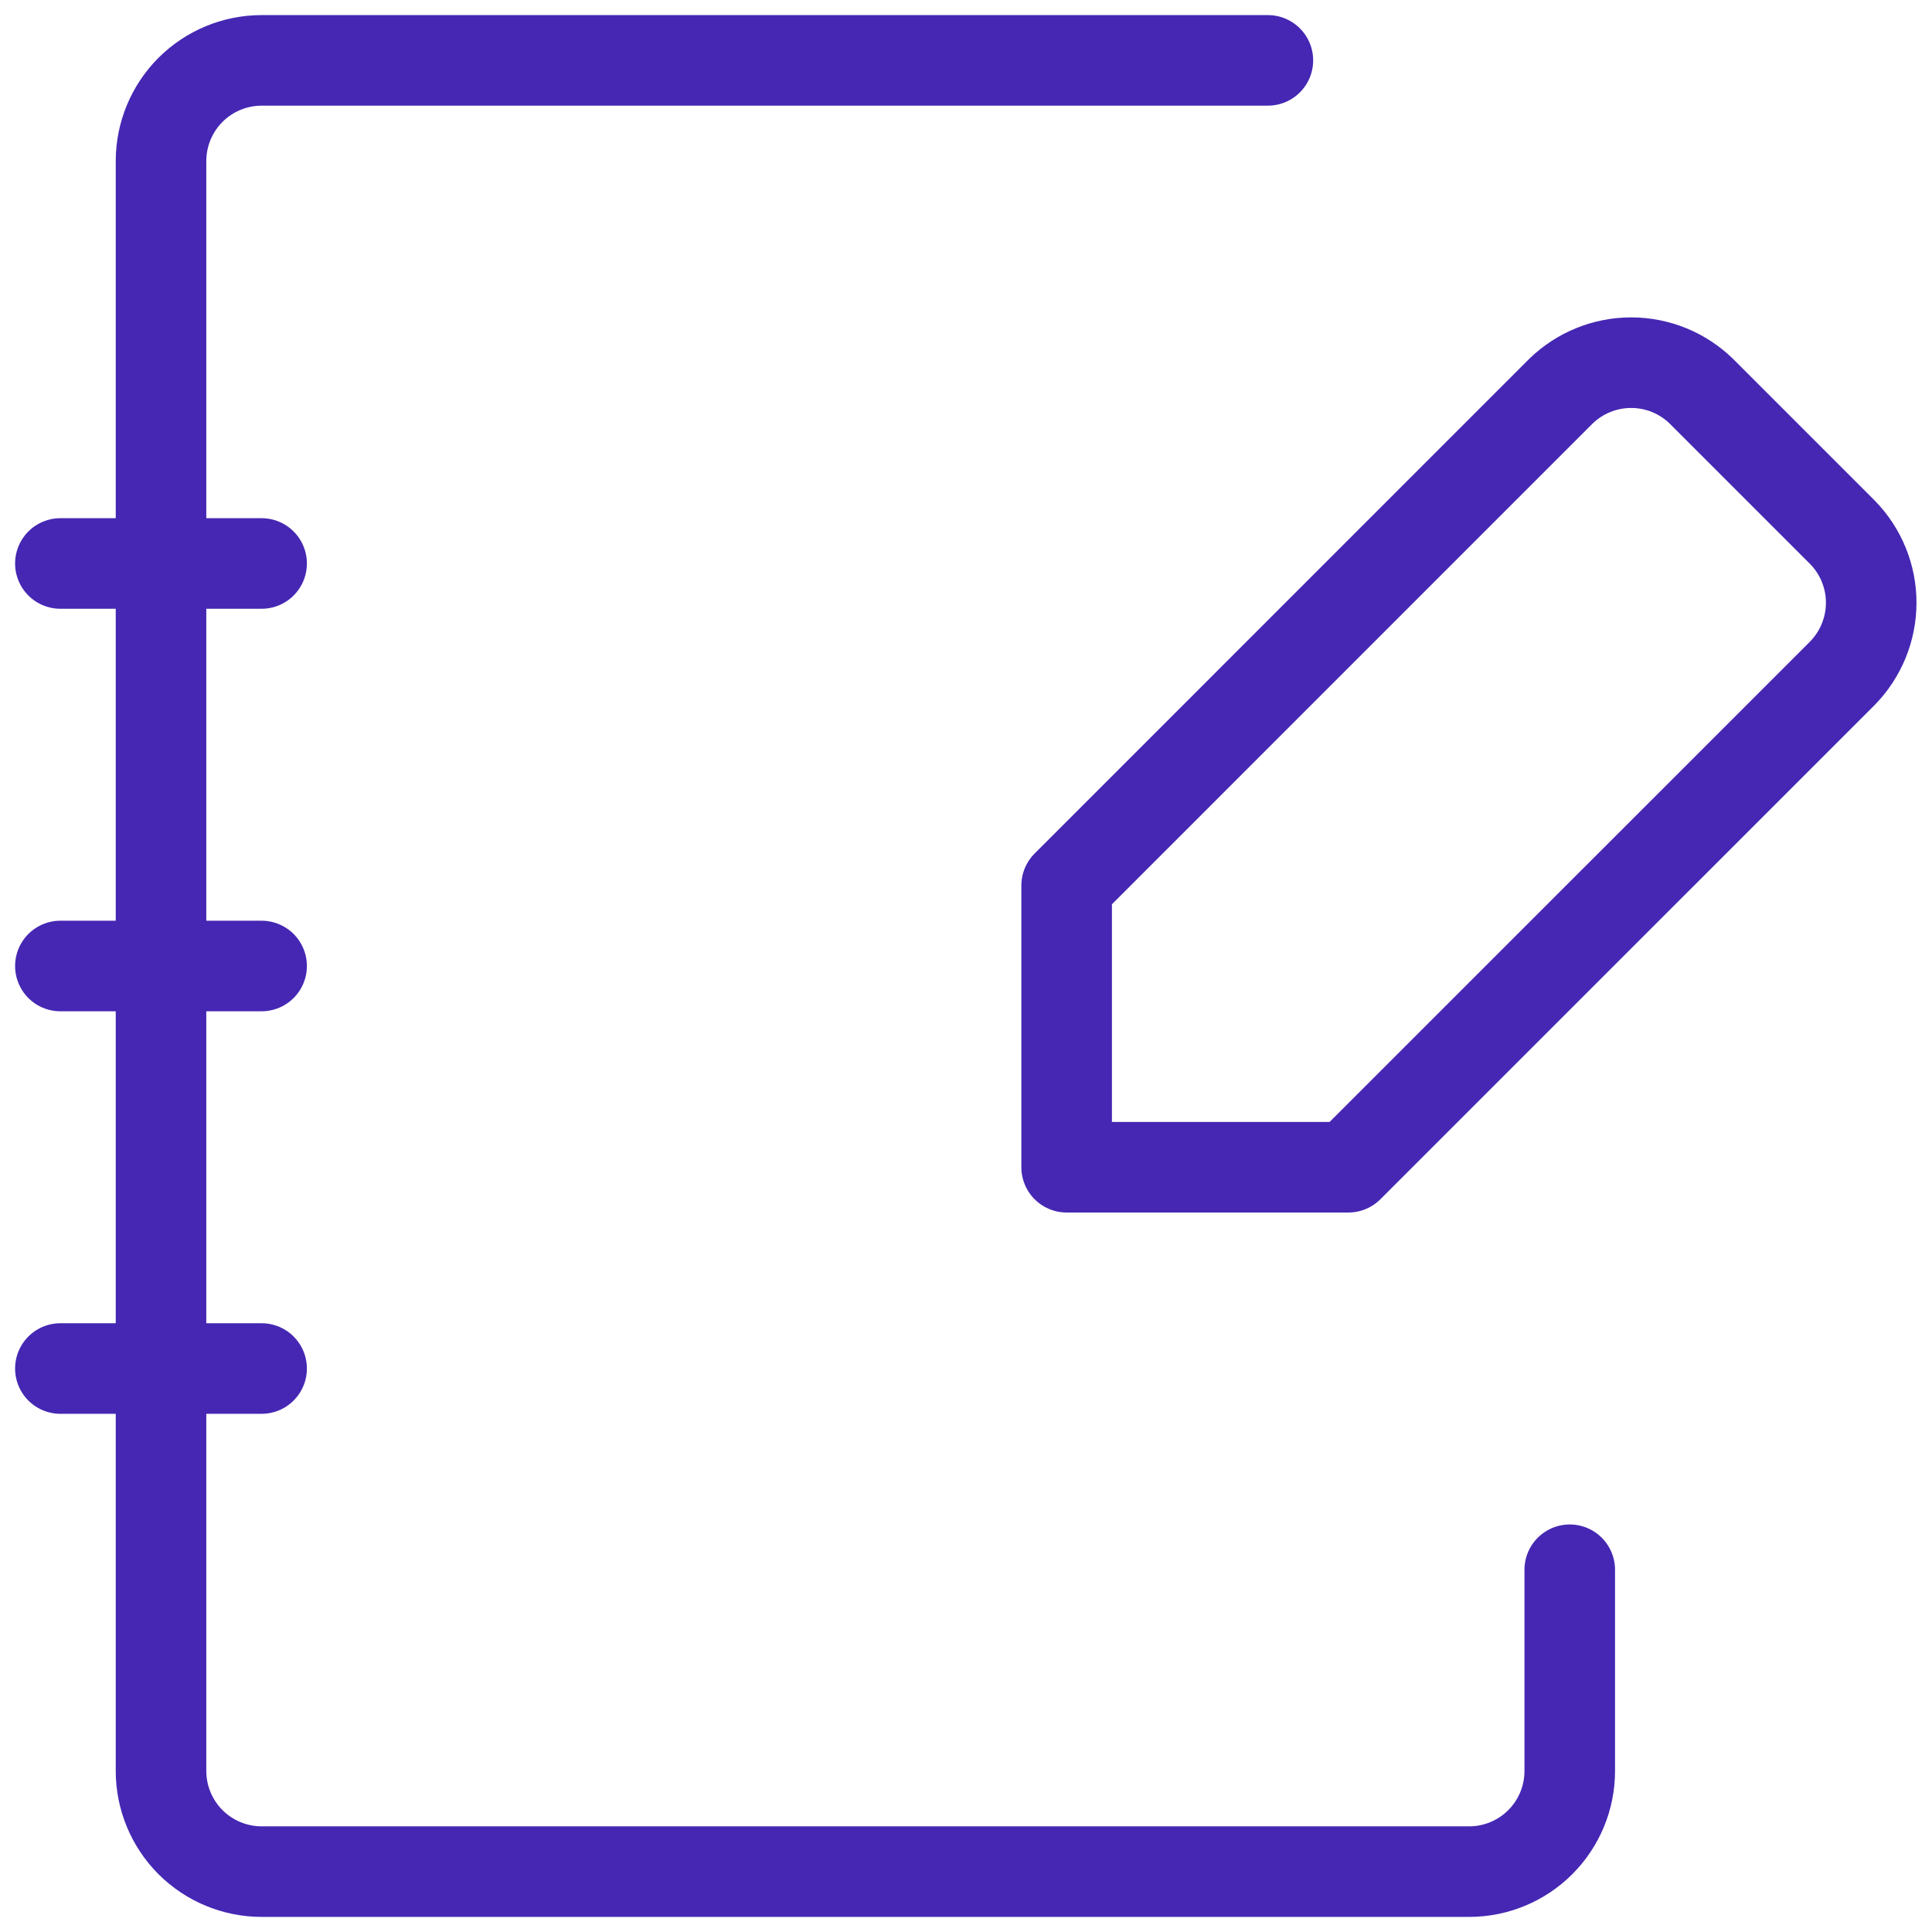 <svg width="32" height="32" viewBox="0 0 32 32" fill="none" xmlns="http://www.w3.org/2000/svg">
<path d="M26 26V29.333C26 29.775 25.825 30.199 25.512 30.512C25.2 30.824 24.776 31 24.334 31H4.334C3.892 31 3.468 30.824 3.155 30.512C2.843 30.199 2.667 29.775 2.667 29.333V2.667C2.667 2.225 2.843 1.801 3.155 1.488C3.468 1.176 3.892 1 4.334 1H21" stroke="#4527B3" stroke-width="1.5" stroke-linecap="round" stroke-linejoin="round"/>
<path d="M1 9.333H4.333M1 16H4.333M1 22.667H4.333M30.517 8.817L28.183 6.483C27.872 6.178 27.453 6.007 27.017 6.007C26.58 6.007 26.162 6.178 25.85 6.483L17.667 14.667V19.333H22.333L30.517 11.15C30.822 10.838 30.993 10.419 30.993 9.983C30.993 9.547 30.822 9.128 30.517 8.817V8.817Z" stroke="#4527B3" stroke-width="1.5" stroke-linecap="round" stroke-linejoin="round"/>
</svg>
